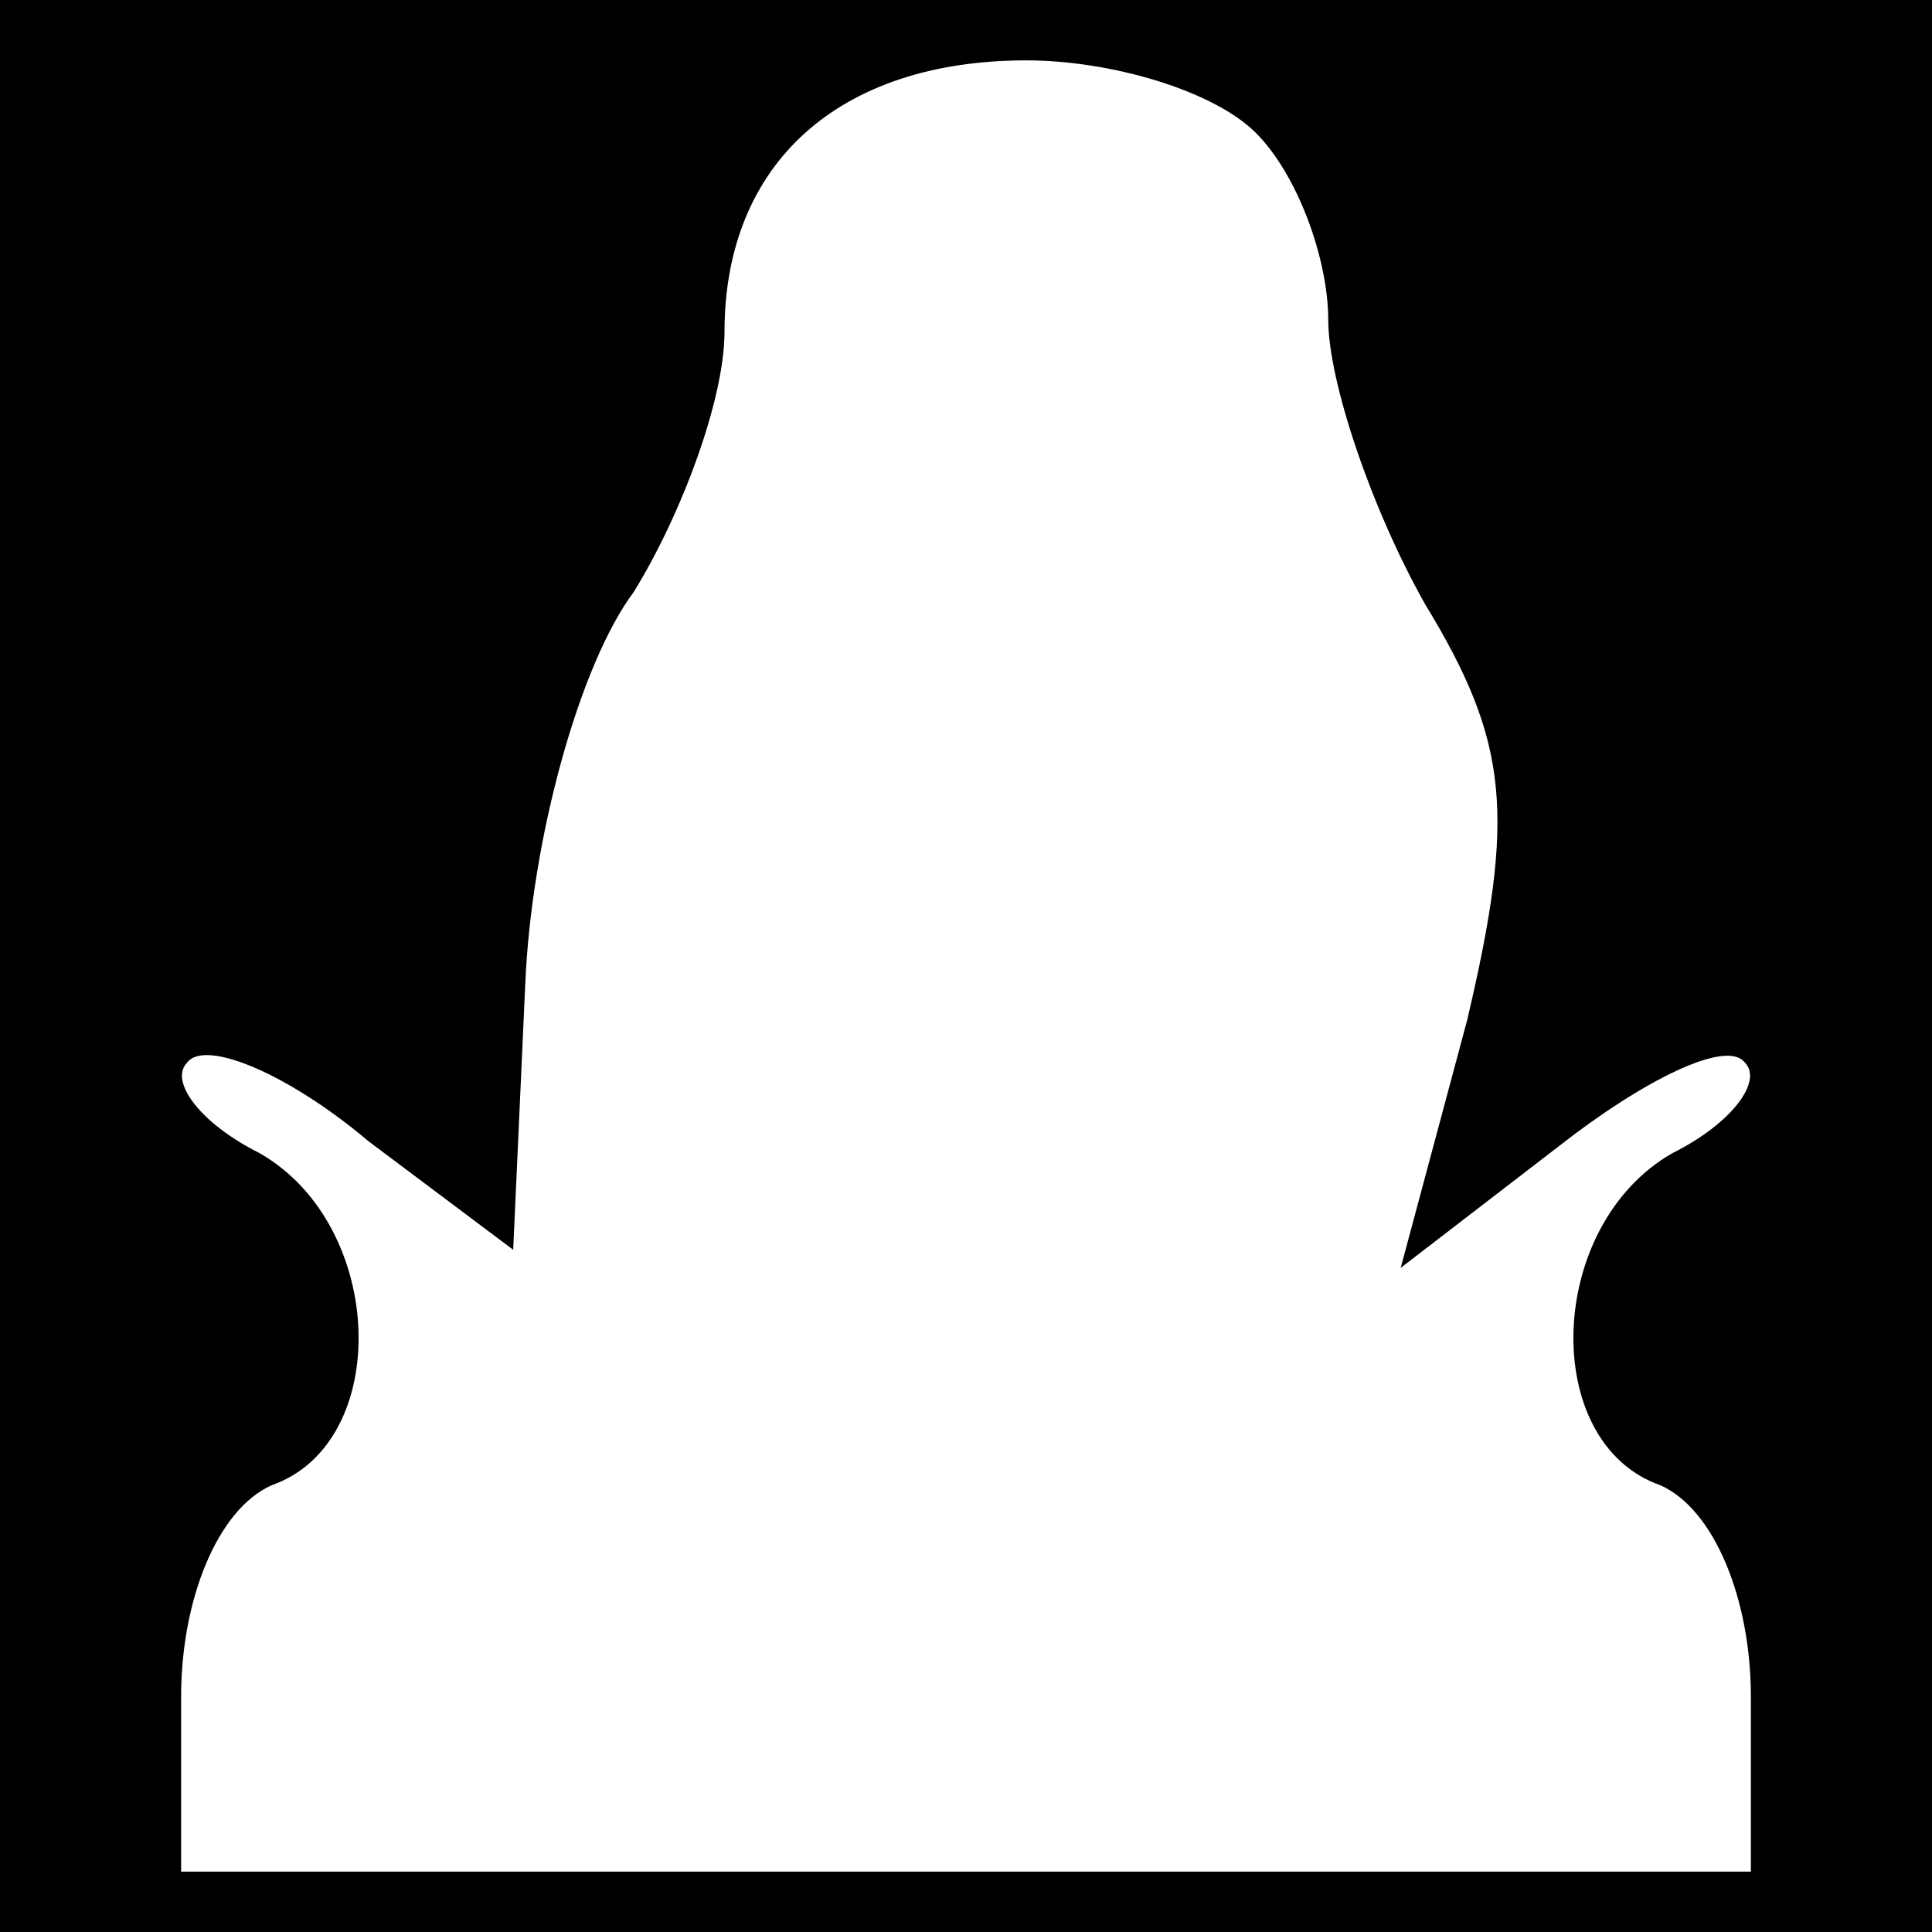 <?xml version="1.0" standalone="no"?>
<!DOCTYPE svg PUBLIC "-//W3C//DTD SVG 20010904//EN"
 "http://www.w3.org/TR/2001/REC-SVG-20010904/DTD/svg10.dtd">
<svg version="1.0" xmlns="http://www.w3.org/2000/svg"
 width="32pt" height="32pt" viewBox="0 0 32 32"
 preserveAspectRatio="xMidYMid meet">
<rect x="0" y="0" width="32" height="32" fill="#808080" stroke="none"/>
<g transform="translate(0,32) scale(0.1,-0.1)"
fill="#000000" stroke="none">
<path fill="#000000" stroke="none" d="M0 160 l0 -160 160 0 160 0 0 160 0
160 -160 0 -160 0 0 -160z"/>
<path fill="#ffffff" stroke="none" d="M208 298 c7 -7 12 -21 12 -31 0 -10 7
-31 16 -47 14 -23 15 -35 7 -69 l-11 -41 26 20 c14 11 28 18 31 14 3 -3 -2
-10 -12 -15 -21 -12 -22 -48 -2 -55 9 -4 15 -19 15 -35 l0 -29 -130 0 -130 0
0 29 c0 16 6 31 15 35 20 7 19 43 -2 55 -10 5 -15 12 -12 15 3 4 17 -2 30 -13
l24 -18 2 44 c1 24 9 53 18 65 8 13 15 32 15 43 0 28 19 45 50 45 14 0 31 -5
38 -12z"/>
</g>
</svg>
